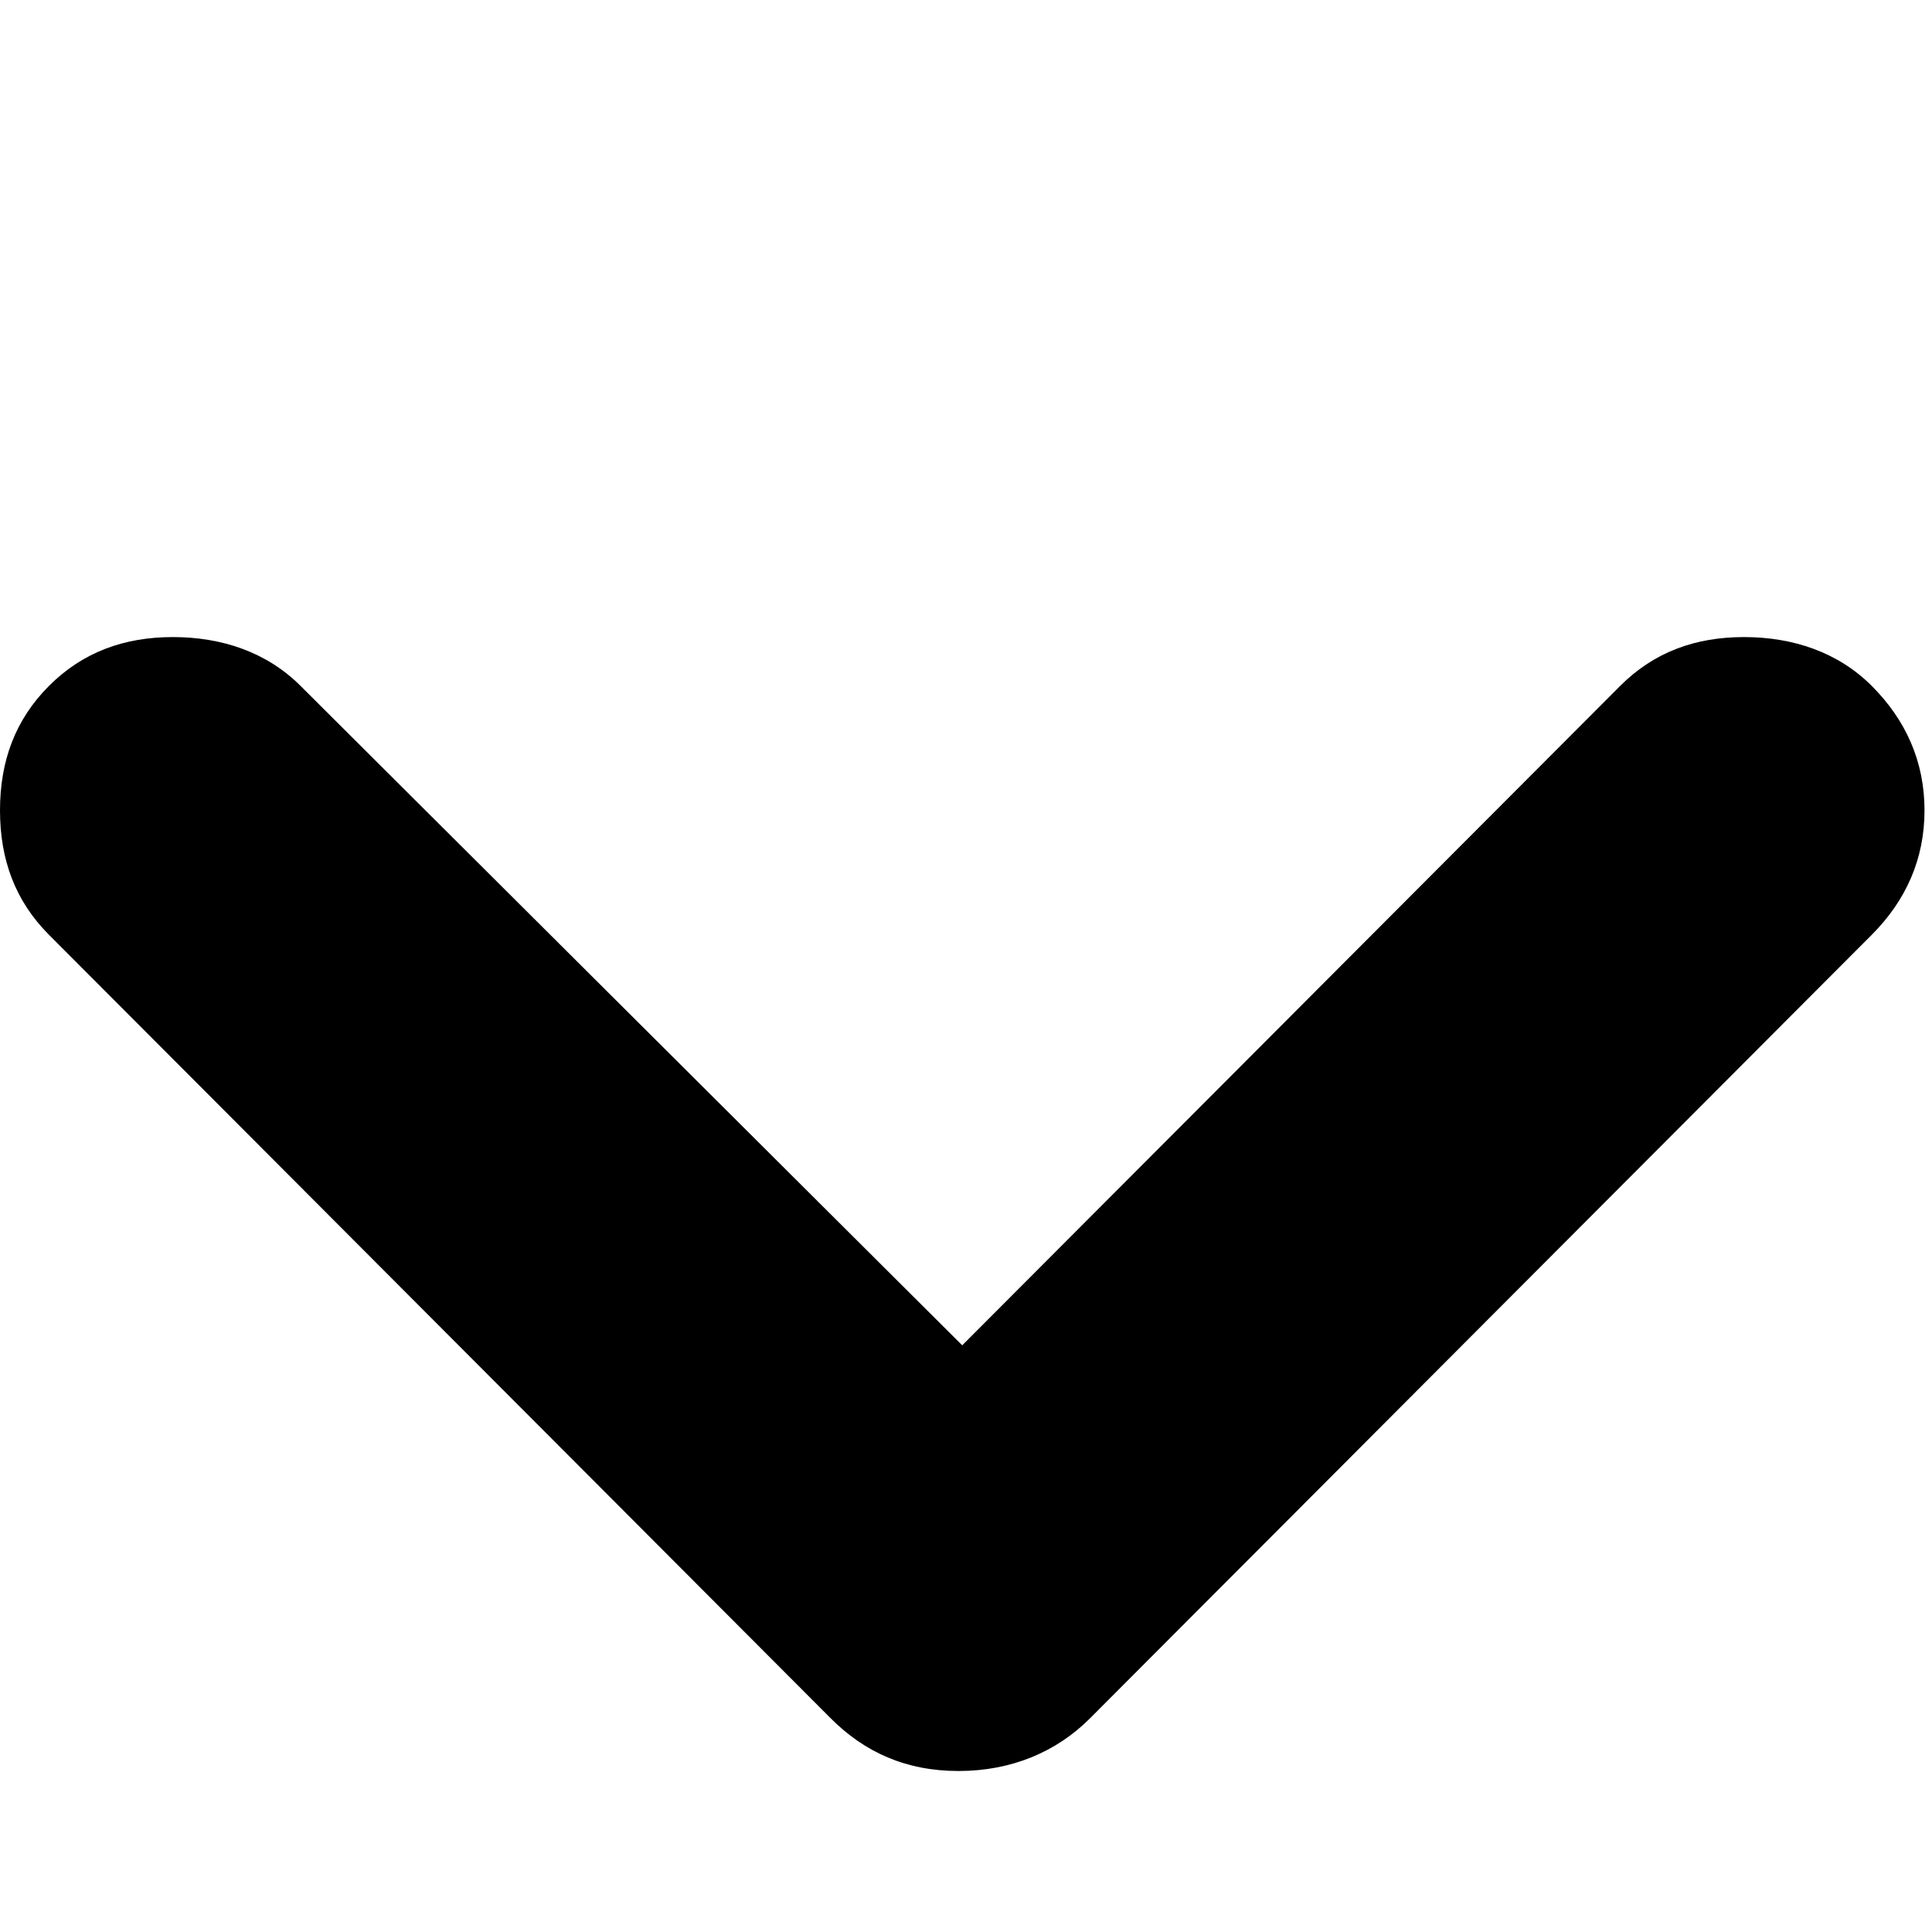 <?xml version="1.0" encoding="UTF-8"?>
<svg width="24px" height="24px" viewBox="0 0 24 24" version="1.1" xmlns="http://www.w3.org/2000/svg" xmlns:xlink="http://www.w3.org/1999/xlink">
    <!-- Generator: Sketch 48.1 (47250) - http://www.bohemiancoding.com/sketch -->
    <title>arrow-down</title>
    <desc>Created with Sketch.</desc>
    <defs></defs>
    <g id="Page-1" stroke="none" stroke-width="1" fill="none" fill-rule="evenodd">
        <g id="arrow-down" fill="#000000">
            <path d="M10.319,21.345 C10.739,21.766 11.253,22 11.907,22 C12.56,22 13.121,21.766 13.541,21.345 L23.253,11.611 C23.673,11.19 23.907,10.675 23.907,10.067 C23.907,9.458 23.673,8.943 23.253,8.522 C22.833,8.101 22.272,7.914 21.665,7.914 C21.058,7.914 20.545,8.101 20.125,8.522 L11.953,16.712 L3.735,8.522 C3.315,8.101 2.755,7.914 2.148,7.914 C1.541,7.914 1.027,8.101 0.607,8.522 C0.187,8.943 0,9.458 0,10.067 C0,10.675 0.187,11.19 0.607,11.611 L10.319,21.345 Z" id="Page-1"></path>
        </g>
    </g>
</svg>
